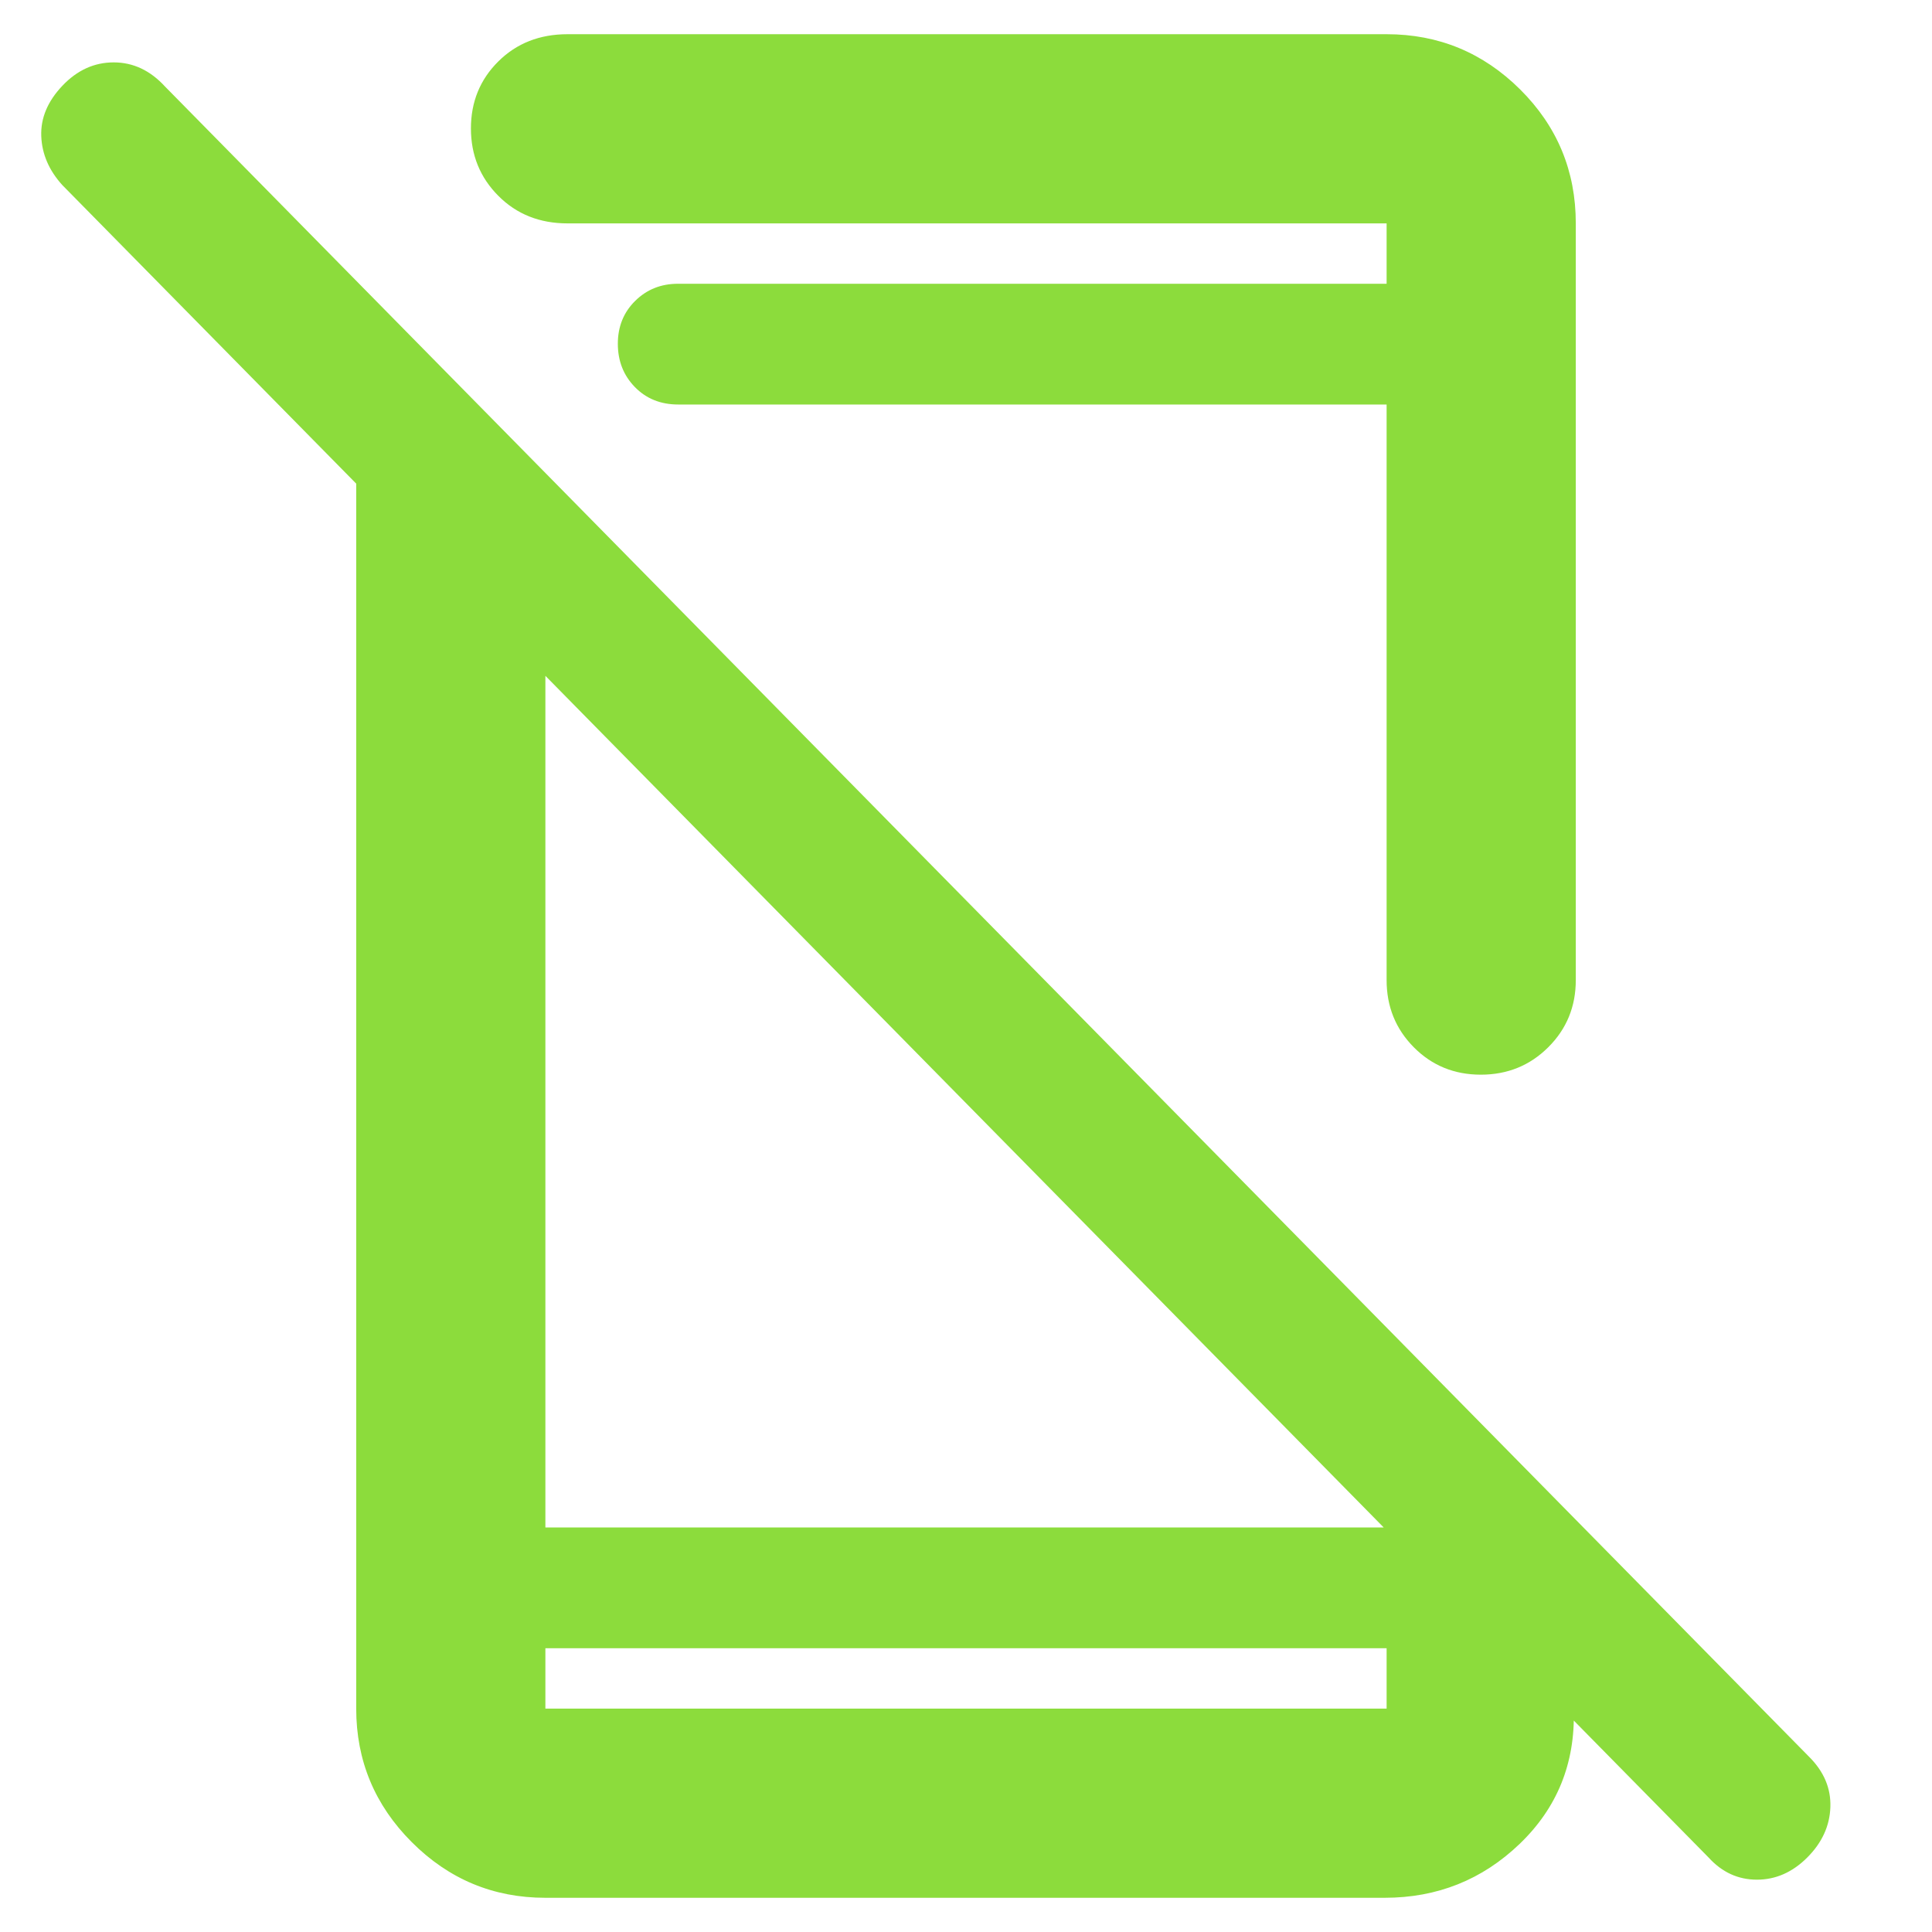 <svg xmlns="http://www.w3.org/2000/svg" height="48" viewBox="0 -960 960 960" width="48"><path fill="rgb(140, 220, 60)" d="M849-37 31-868q-10-11-10.5-24.39-.5-13.4 10.5-25Q42-929 56.5-929T82-917L899-87q11 11 10.5 25T898-37q-11 11-25 11t-24-11ZM177-770l94 95v474h426l85 86v5q1 39.46-26.91 66.23Q727.19-17 688-17H271q-38.75 0-66.37-27.63Q177-72.25 177-111v-659Zm94 629v30h418v-30H271Zm0 0v30-30Zm66-618q-13.08 0-21.54-8.68-8.46-8.67-8.46-21.5 0-12.82 8.63-21.32 8.62-8.5 21.23-8.5H689v-30H282q-20.75 0-34.37-13.68Q234-876.35 234-896.18q0-19.82 13.63-33.32Q261.25-943 282-943h407q38.75 0 66.38 27.47Q783-888.05 783-849v376q0 19.75-13.68 33.37Q755.65-426 735.82-426q-19.82 0-33.32-13.63Q689-453.25 689-473v-286H337Zm124-60Z"/></svg>